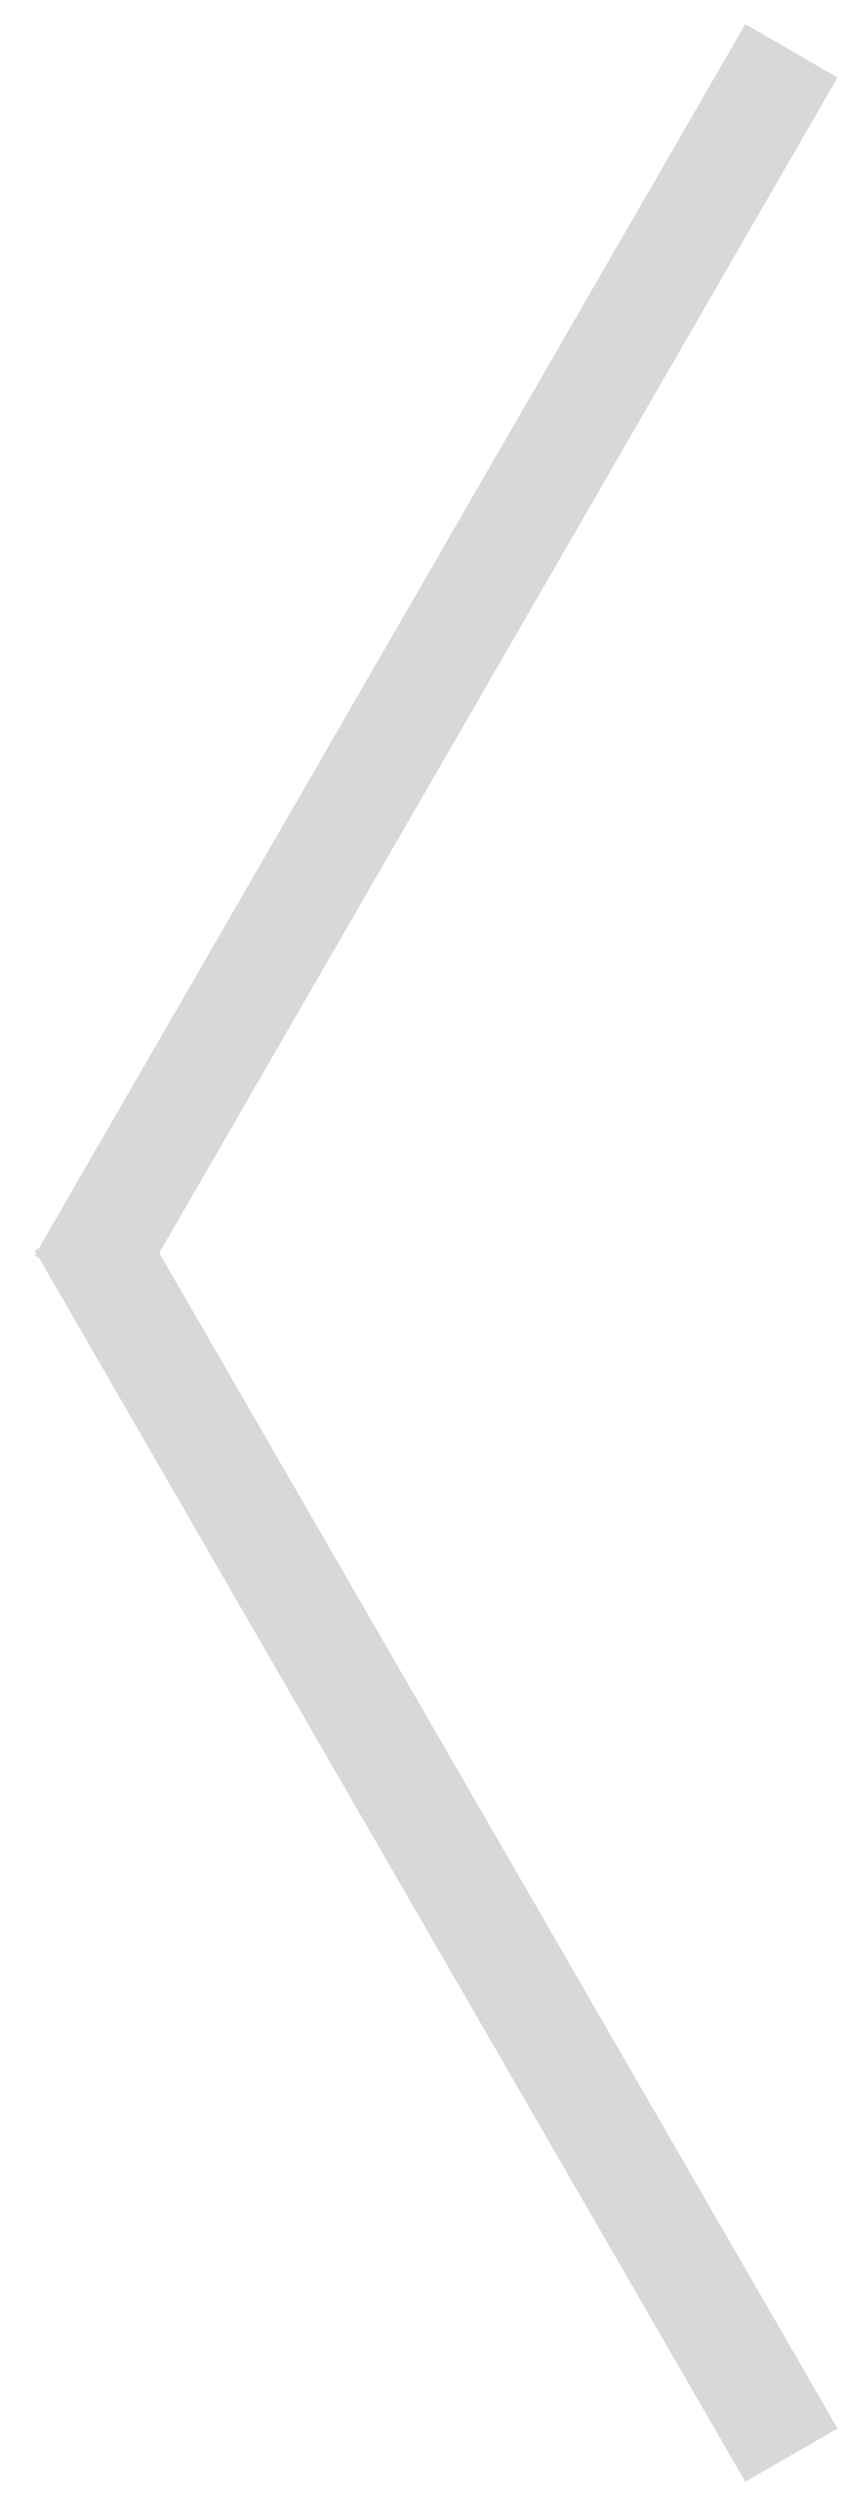 <svg width="20" height="59" viewBox="0 0 20 59" fill="none" xmlns="http://www.w3.org/2000/svg">
<path fill-rule="evenodd" clip-rule="evenodd" d="M17.598 0.57L19.777 1.829L3.761 29.57L19.777 57.312L17.598 58.57L0.923 29.689L0.821 29.63L0.855 29.57L0.821 29.511L0.923 29.452L17.598 0.57Z" fill="#D8D8D8"/>
</svg>
